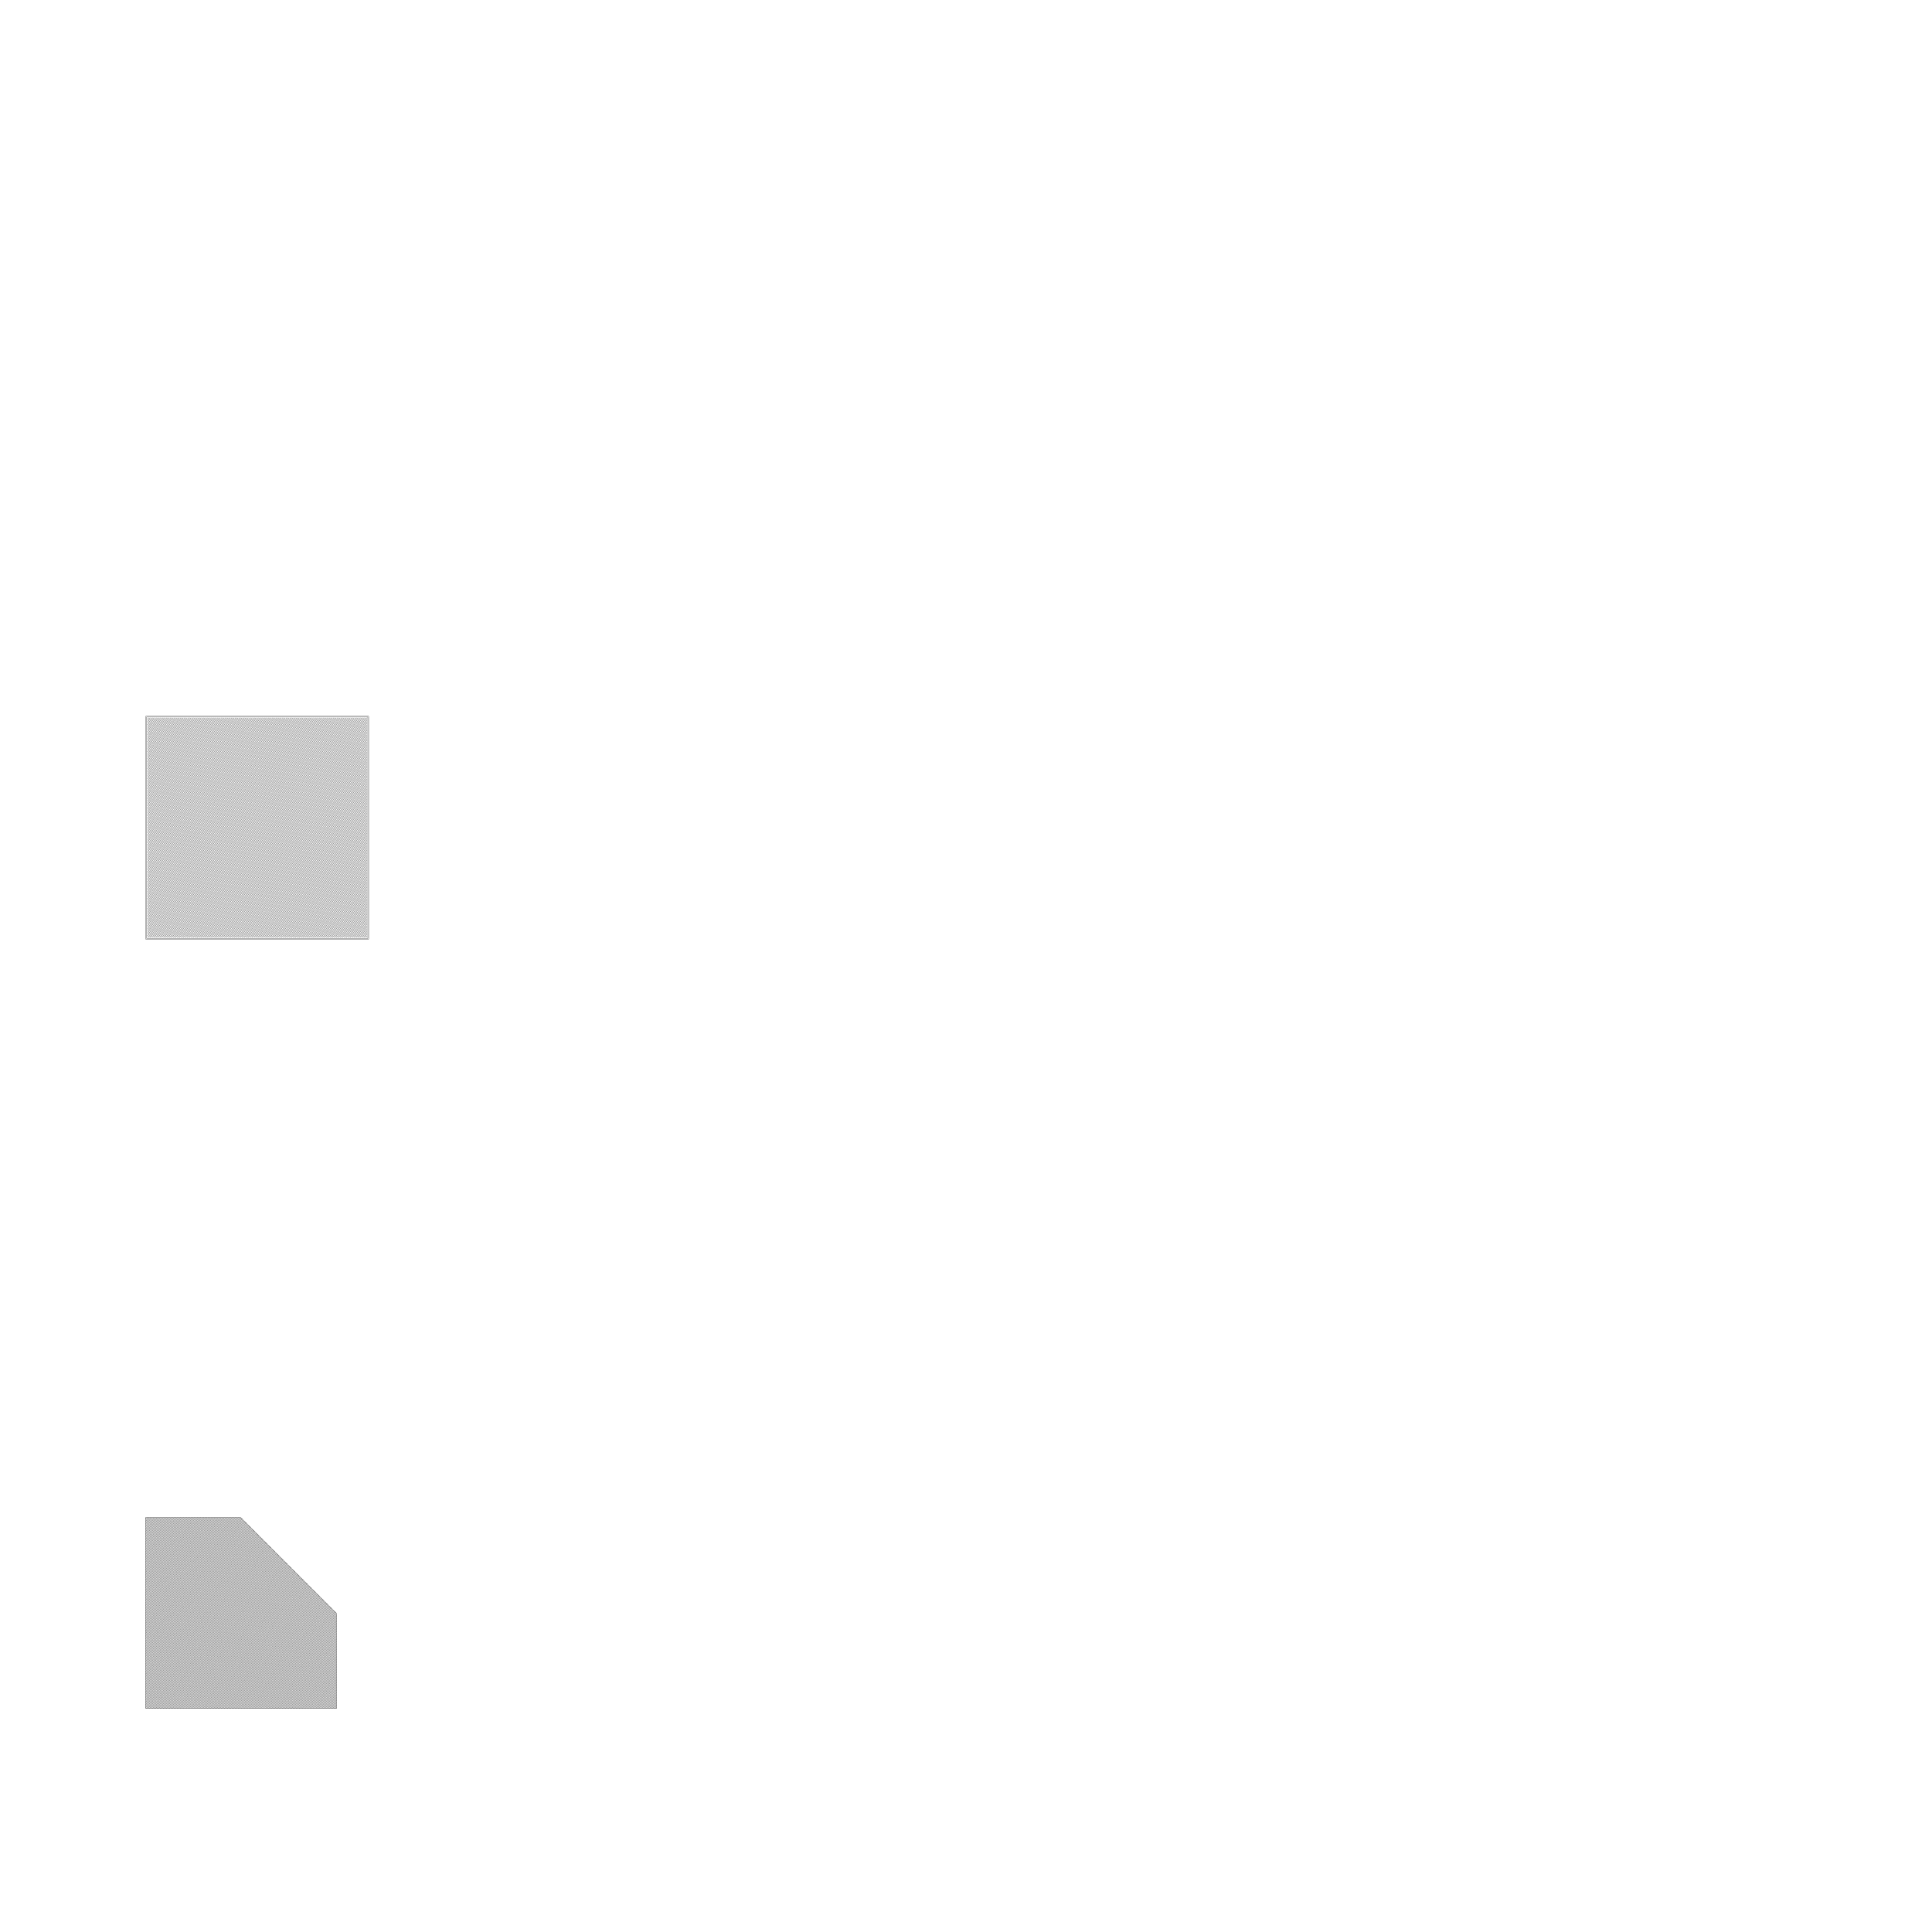 <?xml version="1.0" standalone="no" ?>
<!DOCTYPE svg PUBLIC "-//W3C//DTD SVG 1.1//EN" "http://www.w3.org/Graphics/SVG/1.1/DTD/svg11.dtd">
<svg width="2000px" height="2000px" xmlns="http://www.w3.org/2000/svg" version="1.1" >
	<line x1="348.389" y1="1670.23" x2="249.086" y2="1570.92" stroke-width="0.25" stroke="rgb(0,0,0)" />
	<line x1="249.086" y1="1570.92" x2="150.665" y2="1570.92" stroke-width="0.25" stroke="rgb(0,0,0)" />
	<line x1="150.665" y1="1570.92" x2="150.665" y2="1768.65" stroke-width="0.25" stroke="rgb(0,0,0)" />
	<line x1="150.665" y1="1768.65" x2="348.389" y2="1768.65" stroke-width="0.25" stroke="rgb(0,0,0)" />
	<line x1="348.389" y1="1768.65" x2="348.389" y2="1670.23" stroke-width="0.25" stroke="rgb(0,0,0)" />
	<line x1="381.642" y1="741.465" x2="150.864" y2="741.465" stroke-width="0.25" stroke="rgb(0,0,0)" />
	<line x1="150.864" y1="741.465" x2="150.864" y2="972.243" stroke-width="0.25" stroke="rgb(0,0,0)" />
	<line x1="150.864" y1="972.243" x2="381.642" y2="972.243" stroke-width="0.25" stroke="rgb(0,0,0)" />
	<line x1="381.642" y1="972.243" x2="381.642" y2="741.465" stroke-width="0.25" stroke="rgb(0,0,0)" />
	<line x1="380.779" y1="742.328" x2="151.726" y2="742.328" stroke-width="0.25" stroke="rgb(0,0,0)" />
	<line x1="151.726" y1="742.328" x2="151.726" y2="971.381" stroke-width="0.25" stroke="rgb(0,0,0)" />
	<line x1="151.726" y1="971.381" x2="380.779" y2="971.381" stroke-width="0.25" stroke="rgb(0,0,0)" />
	<line x1="380.779" y1="971.381" x2="380.779" y2="742.328" stroke-width="0.25" stroke="rgb(0,0,0)" />
	<line x1="150.665" y1="1768.65" x2="150.668" y2="1768.65" stroke-width="0.25" stroke="rgb(0,0,0)" />
	<line x1="152.248" y1="1768.65" x2="150.665" y2="1767.5" stroke-width="0.25" stroke="rgb(0,0,0)" />
	<line x1="150.665" y1="1766.35" x2="153.829" y2="1768.65" stroke-width="0.25" stroke="rgb(0,0,0)" />
	<line x1="155.409" y1="1768.65" x2="150.665" y2="1765.2" stroke-width="0.25" stroke="rgb(0,0,0)" />
	<line x1="150.665" y1="1764.05" x2="156.99" y2="1768.65" stroke-width="0.25" stroke="rgb(0,0,0)" />
	<line x1="158.57" y1="1768.65" x2="150.665" y2="1762.9" stroke-width="0.25" stroke="rgb(0,0,0)" />
	<line x1="150.665" y1="1761.76" x2="160.15" y2="1768.65" stroke-width="0.25" stroke="rgb(0,0,0)" />
	<line x1="161.731" y1="1768.65" x2="150.665" y2="1760.61" stroke-width="0.25" stroke="rgb(0,0,0)" />
	<line x1="150.665" y1="1759.46" x2="163.311" y2="1768.65" stroke-width="0.25" stroke="rgb(0,0,0)" />
	<line x1="164.891" y1="1768.65" x2="150.665" y2="1758.31" stroke-width="0.25" stroke="rgb(0,0,0)" />
	<line x1="150.665" y1="1757.16" x2="166.472" y2="1768.65" stroke-width="0.25" stroke="rgb(0,0,0)" />
	<line x1="168.052" y1="1768.65" x2="150.665" y2="1756.02" stroke-width="0.25" stroke="rgb(0,0,0)" />
	<line x1="150.665" y1="1754.87" x2="169.632" y2="1768.65" stroke-width="0.25" stroke="rgb(0,0,0)" />
	<line x1="171.213" y1="1768.65" x2="150.665" y2="1753.72" stroke-width="0.25" stroke="rgb(0,0,0)" />
	<line x1="150.665" y1="1752.57" x2="172.793" y2="1768.65" stroke-width="0.25" stroke="rgb(0,0,0)" />
	<line x1="174.373" y1="1768.65" x2="150.665" y2="1751.42" stroke-width="0.25" stroke="rgb(0,0,0)" />
	<line x1="150.665" y1="1750.27" x2="175.954" y2="1768.65" stroke-width="0.25" stroke="rgb(0,0,0)" />
	<line x1="177.534" y1="1768.65" x2="150.665" y2="1749.13" stroke-width="0.25" stroke="rgb(0,0,0)" />
	<line x1="150.665" y1="1747.98" x2="179.114" y2="1768.65" stroke-width="0.25" stroke="rgb(0,0,0)" />
	<line x1="180.695" y1="1768.65" x2="150.665" y2="1746.83" stroke-width="0.25" stroke="rgb(0,0,0)" />
	<line x1="150.665" y1="1745.68" x2="182.275" y2="1768.65" stroke-width="0.25" stroke="rgb(0,0,0)" />
	<line x1="183.855" y1="1768.65" x2="150.665" y2="1744.53" stroke-width="0.25" stroke="rgb(0,0,0)" />
	<line x1="150.665" y1="1743.39" x2="185.436" y2="1768.65" stroke-width="0.25" stroke="rgb(0,0,0)" />
	<line x1="187.016" y1="1768.65" x2="150.665" y2="1742.24" stroke-width="0.25" stroke="rgb(0,0,0)" />
	<line x1="150.665" y1="1741.09" x2="188.597" y2="1768.65" stroke-width="0.25" stroke="rgb(0,0,0)" />
	<line x1="190.177" y1="1768.65" x2="150.665" y2="1739.94" stroke-width="0.25" stroke="rgb(0,0,0)" />
	<line x1="150.665" y1="1738.79" x2="191.757" y2="1768.65" stroke-width="0.25" stroke="rgb(0,0,0)" />
	<line x1="193.338" y1="1768.65" x2="150.665" y2="1737.64" stroke-width="0.25" stroke="rgb(0,0,0)" />
	<line x1="150.665" y1="1736.5" x2="194.918" y2="1768.65" stroke-width="0.25" stroke="rgb(0,0,0)" />
	<line x1="196.498" y1="1768.65" x2="150.665" y2="1735.35" stroke-width="0.25" stroke="rgb(0,0,0)" />
	<line x1="150.665" y1="1734.2" x2="198.079" y2="1768.65" stroke-width="0.25" stroke="rgb(0,0,0)" />
	<line x1="199.659" y1="1768.65" x2="150.665" y2="1733.05" stroke-width="0.25" stroke="rgb(0,0,0)" />
	<line x1="150.665" y1="1731.9" x2="201.239" y2="1768.65" stroke-width="0.25" stroke="rgb(0,0,0)" />
	<line x1="202.82" y1="1768.65" x2="150.665" y2="1730.76" stroke-width="0.25" stroke="rgb(0,0,0)" />
	<line x1="150.665" y1="1729.61" x2="204.4" y2="1768.65" stroke-width="0.25" stroke="rgb(0,0,0)" />
	<line x1="205.98" y1="1768.65" x2="150.665" y2="1728.46" stroke-width="0.25" stroke="rgb(0,0,0)" />
	<line x1="150.665" y1="1727.31" x2="207.561" y2="1768.65" stroke-width="0.25" stroke="rgb(0,0,0)" />
	<line x1="209.141" y1="1768.65" x2="150.665" y2="1726.16" stroke-width="0.25" stroke="rgb(0,0,0)" />
	<line x1="150.665" y1="1725.01" x2="210.721" y2="1768.65" stroke-width="0.25" stroke="rgb(0,0,0)" />
	<line x1="212.302" y1="1768.65" x2="150.665" y2="1723.87" stroke-width="0.25" stroke="rgb(0,0,0)" />
	<line x1="150.665" y1="1722.72" x2="213.882" y2="1768.65" stroke-width="0.25" stroke="rgb(0,0,0)" />
	<line x1="215.463" y1="1768.65" x2="150.665" y2="1721.57" stroke-width="0.25" stroke="rgb(0,0,0)" />
	<line x1="150.665" y1="1720.42" x2="217.043" y2="1768.65" stroke-width="0.25" stroke="rgb(0,0,0)" />
	<line x1="218.623" y1="1768.65" x2="150.665" y2="1719.27" stroke-width="0.25" stroke="rgb(0,0,0)" />
	<line x1="150.665" y1="1718.13" x2="220.204" y2="1768.65" stroke-width="0.25" stroke="rgb(0,0,0)" />
	<line x1="221.784" y1="1768.65" x2="150.665" y2="1716.98" stroke-width="0.25" stroke="rgb(0,0,0)" />
	<line x1="150.665" y1="1715.83" x2="223.364" y2="1768.65" stroke-width="0.25" stroke="rgb(0,0,0)" />
	<line x1="224.945" y1="1768.65" x2="150.665" y2="1714.68" stroke-width="0.25" stroke="rgb(0,0,0)" />
	<line x1="150.665" y1="1713.53" x2="226.525" y2="1768.65" stroke-width="0.25" stroke="rgb(0,0,0)" />
	<line x1="228.105" y1="1768.65" x2="150.665" y2="1712.38" stroke-width="0.25" stroke="rgb(0,0,0)" />
	<line x1="150.665" y1="1711.24" x2="229.686" y2="1768.65" stroke-width="0.25" stroke="rgb(0,0,0)" />
	<line x1="231.266" y1="1768.65" x2="150.665" y2="1710.09" stroke-width="0.25" stroke="rgb(0,0,0)" />
	<line x1="150.665" y1="1708.94" x2="232.846" y2="1768.65" stroke-width="0.25" stroke="rgb(0,0,0)" />
	<line x1="234.427" y1="1768.65" x2="150.665" y2="1707.79" stroke-width="0.25" stroke="rgb(0,0,0)" />
	<line x1="150.665" y1="1706.64" x2="236.007" y2="1768.65" stroke-width="0.25" stroke="rgb(0,0,0)" />
	<line x1="237.587" y1="1768.65" x2="150.665" y2="1705.5" stroke-width="0.25" stroke="rgb(0,0,0)" />
	<line x1="150.665" y1="1704.35" x2="239.168" y2="1768.65" stroke-width="0.25" stroke="rgb(0,0,0)" />
	<line x1="240.748" y1="1768.65" x2="150.665" y2="1703.2" stroke-width="0.25" stroke="rgb(0,0,0)" />
	<line x1="150.665" y1="1702.05" x2="242.328" y2="1768.65" stroke-width="0.25" stroke="rgb(0,0,0)" />
	<line x1="243.909" y1="1768.65" x2="150.665" y2="1700.9" stroke-width="0.25" stroke="rgb(0,0,0)" />
	<line x1="150.665" y1="1699.75" x2="245.489" y2="1768.65" stroke-width="0.25" stroke="rgb(0,0,0)" />
	<line x1="247.07" y1="1768.65" x2="150.665" y2="1698.61" stroke-width="0.25" stroke="rgb(0,0,0)" />
	<line x1="150.665" y1="1697.46" x2="248.65" y2="1768.65" stroke-width="0.25" stroke="rgb(0,0,0)" />
	<line x1="250.23" y1="1768.65" x2="150.665" y2="1696.31" stroke-width="0.25" stroke="rgb(0,0,0)" />
	<line x1="150.665" y1="1695.16" x2="251.811" y2="1768.65" stroke-width="0.25" stroke="rgb(0,0,0)" />
	<line x1="253.391" y1="1768.65" x2="150.665" y2="1694.01" stroke-width="0.25" stroke="rgb(0,0,0)" />
	<line x1="150.665" y1="1692.87" x2="254.971" y2="1768.65" stroke-width="0.25" stroke="rgb(0,0,0)" />
	<line x1="256.552" y1="1768.65" x2="150.665" y2="1691.72" stroke-width="0.25" stroke="rgb(0,0,0)" />
	<line x1="150.665" y1="1690.57" x2="258.132" y2="1768.65" stroke-width="0.25" stroke="rgb(0,0,0)" />
	<line x1="259.712" y1="1768.65" x2="150.665" y2="1689.42" stroke-width="0.25" stroke="rgb(0,0,0)" />
	<line x1="150.665" y1="1688.27" x2="261.293" y2="1768.65" stroke-width="0.25" stroke="rgb(0,0,0)" />
	<line x1="262.873" y1="1768.65" x2="150.665" y2="1687.12" stroke-width="0.25" stroke="rgb(0,0,0)" />
	<line x1="150.665" y1="1685.98" x2="264.453" y2="1768.65" stroke-width="0.25" stroke="rgb(0,0,0)" />
	<line x1="266.034" y1="1768.65" x2="150.665" y2="1684.83" stroke-width="0.25" stroke="rgb(0,0,0)" />
	<line x1="150.665" y1="1683.68" x2="267.614" y2="1768.65" stroke-width="0.25" stroke="rgb(0,0,0)" />
	<line x1="269.194" y1="1768.65" x2="150.665" y2="1682.53" stroke-width="0.25" stroke="rgb(0,0,0)" />
	<line x1="150.665" y1="1681.38" x2="270.775" y2="1768.65" stroke-width="0.25" stroke="rgb(0,0,0)" />
	<line x1="272.355" y1="1768.65" x2="150.665" y2="1680.24" stroke-width="0.25" stroke="rgb(0,0,0)" />
	<line x1="150.665" y1="1679.09" x2="273.935" y2="1768.65" stroke-width="0.25" stroke="rgb(0,0,0)" />
	<line x1="275.516" y1="1768.65" x2="150.665" y2="1677.94" stroke-width="0.25" stroke="rgb(0,0,0)" />
	<line x1="150.665" y1="1676.79" x2="277.096" y2="1768.65" stroke-width="0.25" stroke="rgb(0,0,0)" />
	<line x1="278.677" y1="1768.65" x2="150.665" y2="1675.64" stroke-width="0.25" stroke="rgb(0,0,0)" />
	<line x1="150.665" y1="1674.49" x2="280.257" y2="1768.65" stroke-width="0.25" stroke="rgb(0,0,0)" />
	<line x1="281.837" y1="1768.65" x2="150.665" y2="1673.35" stroke-width="0.25" stroke="rgb(0,0,0)" />
	<line x1="150.665" y1="1672.2" x2="283.418" y2="1768.65" stroke-width="0.25" stroke="rgb(0,0,0)" />
	<line x1="284.998" y1="1768.65" x2="150.665" y2="1671.05" stroke-width="0.25" stroke="rgb(0,0,0)" />
	<line x1="150.665" y1="1669.9" x2="286.578" y2="1768.65" stroke-width="0.25" stroke="rgb(0,0,0)" />
	<line x1="288.159" y1="1768.65" x2="150.665" y2="1668.75" stroke-width="0.25" stroke="rgb(0,0,0)" />
	<line x1="150.665" y1="1667.6" x2="289.739" y2="1768.65" stroke-width="0.25" stroke="rgb(0,0,0)" />
	<line x1="291.319" y1="1768.65" x2="150.665" y2="1666.46" stroke-width="0.25" stroke="rgb(0,0,0)" />
	<line x1="150.665" y1="1665.31" x2="292.9" y2="1768.65" stroke-width="0.25" stroke="rgb(0,0,0)" />
	<line x1="294.48" y1="1768.65" x2="150.665" y2="1664.16" stroke-width="0.25" stroke="rgb(0,0,0)" />
	<line x1="150.665" y1="1663.01" x2="296.06" y2="1768.65" stroke-width="0.25" stroke="rgb(0,0,0)" />
	<line x1="297.641" y1="1768.65" x2="150.665" y2="1661.86" stroke-width="0.25" stroke="rgb(0,0,0)" />
	<line x1="150.665" y1="1660.72" x2="299.221" y2="1768.65" stroke-width="0.25" stroke="rgb(0,0,0)" />
	<line x1="300.801" y1="1768.65" x2="150.665" y2="1659.57" stroke-width="0.25" stroke="rgb(0,0,0)" />
	<line x1="150.665" y1="1658.42" x2="302.382" y2="1768.65" stroke-width="0.25" stroke="rgb(0,0,0)" />
	<line x1="303.962" y1="1768.65" x2="150.665" y2="1657.27" stroke-width="0.25" stroke="rgb(0,0,0)" />
	<line x1="150.665" y1="1656.12" x2="305.543" y2="1768.65" stroke-width="0.25" stroke="rgb(0,0,0)" />
	<line x1="307.123" y1="1768.65" x2="150.665" y2="1654.97" stroke-width="0.25" stroke="rgb(0,0,0)" />
	<line x1="150.665" y1="1653.83" x2="308.703" y2="1768.65" stroke-width="0.25" stroke="rgb(0,0,0)" />
	<line x1="310.284" y1="1768.65" x2="150.665" y2="1652.68" stroke-width="0.25" stroke="rgb(0,0,0)" />
	<line x1="150.665" y1="1651.53" x2="311.864" y2="1768.65" stroke-width="0.25" stroke="rgb(0,0,0)" />
	<line x1="313.444" y1="1768.65" x2="150.665" y2="1650.38" stroke-width="0.25" stroke="rgb(0,0,0)" />
	<line x1="150.665" y1="1649.23" x2="315.025" y2="1768.65" stroke-width="0.25" stroke="rgb(0,0,0)" />
	<line x1="316.605" y1="1768.65" x2="150.665" y2="1648.09" stroke-width="0.25" stroke="rgb(0,0,0)" />
	<line x1="150.665" y1="1646.94" x2="318.185" y2="1768.65" stroke-width="0.25" stroke="rgb(0,0,0)" />
	<line x1="319.766" y1="1768.65" x2="150.665" y2="1645.79" stroke-width="0.25" stroke="rgb(0,0,0)" />
	<line x1="150.665" y1="1644.64" x2="321.346" y2="1768.65" stroke-width="0.25" stroke="rgb(0,0,0)" />
	<line x1="322.926" y1="1768.65" x2="150.665" y2="1643.49" stroke-width="0.25" stroke="rgb(0,0,0)" />
	<line x1="150.665" y1="1642.34" x2="324.507" y2="1768.65" stroke-width="0.25" stroke="rgb(0,0,0)" />
	<line x1="326.087" y1="1768.65" x2="150.665" y2="1641.2" stroke-width="0.25" stroke="rgb(0,0,0)" />
	<line x1="150.665" y1="1640.05" x2="327.667" y2="1768.65" stroke-width="0.25" stroke="rgb(0,0,0)" />
	<line x1="329.248" y1="1768.65" x2="150.665" y2="1638.9" stroke-width="0.25" stroke="rgb(0,0,0)" />
	<line x1="150.665" y1="1637.75" x2="330.828" y2="1768.65" stroke-width="0.25" stroke="rgb(0,0,0)" />
	<line x1="332.408" y1="1768.65" x2="150.665" y2="1636.6" stroke-width="0.25" stroke="rgb(0,0,0)" />
	<line x1="150.665" y1="1635.46" x2="333.989" y2="1768.65" stroke-width="0.25" stroke="rgb(0,0,0)" />
	<line x1="335.569" y1="1768.65" x2="150.665" y2="1634.31" stroke-width="0.25" stroke="rgb(0,0,0)" />
	<line x1="150.665" y1="1633.16" x2="337.15" y2="1768.65" stroke-width="0.25" stroke="rgb(0,0,0)" />
	<line x1="338.73" y1="1768.65" x2="150.665" y2="1632.01" stroke-width="0.25" stroke="rgb(0,0,0)" />
	<line x1="150.665" y1="1630.86" x2="340.31" y2="1768.65" stroke-width="0.25" stroke="rgb(0,0,0)" />
	<line x1="341.891" y1="1768.65" x2="150.665" y2="1629.71" stroke-width="0.25" stroke="rgb(0,0,0)" />
	<line x1="150.665" y1="1628.57" x2="343.471" y2="1768.65" stroke-width="0.25" stroke="rgb(0,0,0)" />
	<line x1="345.051" y1="1768.65" x2="150.665" y2="1627.42" stroke-width="0.25" stroke="rgb(0,0,0)" />
	<line x1="150.665" y1="1626.27" x2="346.632" y2="1768.65" stroke-width="0.25" stroke="rgb(0,0,0)" />
	<line x1="348.212" y1="1768.65" x2="150.665" y2="1625.12" stroke-width="0.25" stroke="rgb(0,0,0)" />
	<line x1="150.665" y1="1623.97" x2="348.389" y2="1767.63" stroke-width="0.25" stroke="rgb(0,0,0)" />
	<line x1="348.389" y1="1766.48" x2="150.665" y2="1622.83" stroke-width="0.25" stroke="rgb(0,0,0)" />
	<line x1="150.665" y1="1621.68" x2="348.389" y2="1765.33" stroke-width="0.25" stroke="rgb(0,0,0)" />
	<line x1="348.389" y1="1764.18" x2="150.665" y2="1620.53" stroke-width="0.25" stroke="rgb(0,0,0)" />
	<line x1="150.665" y1="1619.38" x2="348.389" y2="1763.04" stroke-width="0.25" stroke="rgb(0,0,0)" />
	<line x1="348.389" y1="1761.89" x2="150.665" y2="1618.23" stroke-width="0.25" stroke="rgb(0,0,0)" />
	<line x1="150.665" y1="1617.08" x2="348.389" y2="1760.74" stroke-width="0.25" stroke="rgb(0,0,0)" />
	<line x1="348.389" y1="1759.59" x2="150.665" y2="1615.94" stroke-width="0.25" stroke="rgb(0,0,0)" />
	<line x1="150.665" y1="1614.79" x2="348.389" y2="1758.44" stroke-width="0.25" stroke="rgb(0,0,0)" />
	<line x1="348.389" y1="1757.3" x2="150.665" y2="1613.64" stroke-width="0.25" stroke="rgb(0,0,0)" />
	<line x1="150.665" y1="1612.49" x2="348.389" y2="1756.15" stroke-width="0.25" stroke="rgb(0,0,0)" />
	<line x1="348.389" y1="1755" x2="150.665" y2="1611.34" stroke-width="0.25" stroke="rgb(0,0,0)" />
	<line x1="150.665" y1="1610.2" x2="348.389" y2="1753.85" stroke-width="0.25" stroke="rgb(0,0,0)" />
	<line x1="348.389" y1="1752.7" x2="150.665" y2="1609.05" stroke-width="0.25" stroke="rgb(0,0,0)" />
	<line x1="150.665" y1="1607.9" x2="348.389" y2="1751.55" stroke-width="0.25" stroke="rgb(0,0,0)" />
	<line x1="348.389" y1="1750.41" x2="150.665" y2="1606.75" stroke-width="0.25" stroke="rgb(0,0,0)" />
	<line x1="150.665" y1="1605.6" x2="348.389" y2="1749.26" stroke-width="0.25" stroke="rgb(0,0,0)" />
	<line x1="348.389" y1="1748.11" x2="150.665" y2="1604.45" stroke-width="0.25" stroke="rgb(0,0,0)" />
	<line x1="150.665" y1="1603.31" x2="348.389" y2="1746.96" stroke-width="0.25" stroke="rgb(0,0,0)" />
	<line x1="348.389" y1="1745.81" x2="150.665" y2="1602.16" stroke-width="0.25" stroke="rgb(0,0,0)" />
	<line x1="150.665" y1="1601.01" x2="348.389" y2="1744.67" stroke-width="0.25" stroke="rgb(0,0,0)" />
	<line x1="348.389" y1="1743.52" x2="150.665" y2="1599.86" stroke-width="0.25" stroke="rgb(0,0,0)" />
	<line x1="150.665" y1="1598.71" x2="348.389" y2="1742.37" stroke-width="0.25" stroke="rgb(0,0,0)" />
	<line x1="348.389" y1="1741.22" x2="150.665" y2="1597.57" stroke-width="0.25" stroke="rgb(0,0,0)" />
	<line x1="150.665" y1="1596.42" x2="348.389" y2="1740.07" stroke-width="0.25" stroke="rgb(0,0,0)" />
	<line x1="348.389" y1="1738.92" x2="150.665" y2="1595.27" stroke-width="0.25" stroke="rgb(0,0,0)" />
	<line x1="150.665" y1="1594.12" x2="348.389" y2="1737.78" stroke-width="0.25" stroke="rgb(0,0,0)" />
	<line x1="348.389" y1="1736.63" x2="150.665" y2="1592.97" stroke-width="0.25" stroke="rgb(0,0,0)" />
	<line x1="150.665" y1="1591.82" x2="348.389" y2="1735.48" stroke-width="0.25" stroke="rgb(0,0,0)" />
	<line x1="348.389" y1="1734.33" x2="150.665" y2="1590.68" stroke-width="0.25" stroke="rgb(0,0,0)" />
	<line x1="150.665" y1="1589.53" x2="348.389" y2="1733.18" stroke-width="0.25" stroke="rgb(0,0,0)" />
	<line x1="348.389" y1="1732.03" x2="150.665" y2="1588.38" stroke-width="0.25" stroke="rgb(0,0,0)" />
	<line x1="150.665" y1="1587.23" x2="348.389" y2="1730.89" stroke-width="0.25" stroke="rgb(0,0,0)" />
	<line x1="348.389" y1="1729.74" x2="150.665" y2="1586.08" stroke-width="0.25" stroke="rgb(0,0,0)" />
	<line x1="150.665" y1="1584.94" x2="348.389" y2="1728.59" stroke-width="0.25" stroke="rgb(0,0,0)" />
	<line x1="348.389" y1="1727.44" x2="150.665" y2="1583.79" stroke-width="0.25" stroke="rgb(0,0,0)" />
	<line x1="150.665" y1="1582.64" x2="348.389" y2="1726.29" stroke-width="0.25" stroke="rgb(0,0,0)" />
	<line x1="348.389" y1="1725.15" x2="150.665" y2="1581.49" stroke-width="0.25" stroke="rgb(0,0,0)" />
	<line x1="150.665" y1="1580.34" x2="348.389" y2="1724" stroke-width="0.25" stroke="rgb(0,0,0)" />
	<line x1="348.389" y1="1722.85" x2="150.665" y2="1579.19" stroke-width="0.25" stroke="rgb(0,0,0)" />
	<line x1="150.665" y1="1578.05" x2="348.389" y2="1721.7" stroke-width="0.25" stroke="rgb(0,0,0)" />
	<line x1="348.389" y1="1720.55" x2="150.665" y2="1576.9" stroke-width="0.25" stroke="rgb(0,0,0)" />
	<line x1="150.665" y1="1575.75" x2="348.389" y2="1719.4" stroke-width="0.25" stroke="rgb(0,0,0)" />
	<line x1="348.389" y1="1718.26" x2="150.665" y2="1574.6" stroke-width="0.25" stroke="rgb(0,0,0)" />
	<line x1="150.665" y1="1573.45" x2="348.389" y2="1717.11" stroke-width="0.25" stroke="rgb(0,0,0)" />
	<line x1="348.389" y1="1715.96" x2="150.665" y2="1572.31" stroke-width="0.25" stroke="rgb(0,0,0)" />
	<line x1="150.665" y1="1571.16" x2="348.389" y2="1714.81" stroke-width="0.25" stroke="rgb(0,0,0)" />
	<line x1="348.389" y1="1713.66" x2="151.924" y2="1570.92" stroke-width="0.25" stroke="rgb(0,0,0)" />
	<line x1="153.505" y1="1570.92" x2="348.389" y2="1712.52" stroke-width="0.25" stroke="rgb(0,0,0)" />
	<line x1="348.389" y1="1711.37" x2="155.085" y2="1570.92" stroke-width="0.25" stroke="rgb(0,0,0)" />
	<line x1="156.665" y1="1570.92" x2="348.389" y2="1710.22" stroke-width="0.25" stroke="rgb(0,0,0)" />
	<line x1="348.389" y1="1709.07" x2="158.246" y2="1570.92" stroke-width="0.25" stroke="rgb(0,0,0)" />
	<line x1="159.826" y1="1570.92" x2="348.389" y2="1707.92" stroke-width="0.25" stroke="rgb(0,0,0)" />
	<line x1="348.389" y1="1706.77" x2="161.407" y2="1570.92" stroke-width="0.25" stroke="rgb(0,0,0)" />
	<line x1="162.987" y1="1570.92" x2="348.389" y2="1705.63" stroke-width="0.25" stroke="rgb(0,0,0)" />
	<line x1="348.389" y1="1704.48" x2="164.567" y2="1570.92" stroke-width="0.25" stroke="rgb(0,0,0)" />
	<line x1="166.148" y1="1570.92" x2="348.389" y2="1703.33" stroke-width="0.25" stroke="rgb(0,0,0)" />
	<line x1="348.389" y1="1702.18" x2="167.728" y2="1570.92" stroke-width="0.25" stroke="rgb(0,0,0)" />
	<line x1="169.308" y1="1570.92" x2="348.389" y2="1701.03" stroke-width="0.25" stroke="rgb(0,0,0)" />
	<line x1="348.389" y1="1699.89" x2="170.889" y2="1570.92" stroke-width="0.25" stroke="rgb(0,0,0)" />
	<line x1="172.469" y1="1570.92" x2="348.389" y2="1698.74" stroke-width="0.25" stroke="rgb(0,0,0)" />
	<line x1="348.389" y1="1697.59" x2="174.049" y2="1570.92" stroke-width="0.25" stroke="rgb(0,0,0)" />
	<line x1="175.63" y1="1570.92" x2="348.389" y2="1696.44" stroke-width="0.25" stroke="rgb(0,0,0)" />
	<line x1="348.389" y1="1695.29" x2="177.21" y2="1570.92" stroke-width="0.25" stroke="rgb(0,0,0)" />
	<line x1="178.79" y1="1570.92" x2="348.389" y2="1694.14" stroke-width="0.25" stroke="rgb(0,0,0)" />
	<line x1="348.389" y1="1693" x2="180.371" y2="1570.92" stroke-width="0.25" stroke="rgb(0,0,0)" />
	<line x1="181.951" y1="1570.92" x2="348.389" y2="1691.85" stroke-width="0.25" stroke="rgb(0,0,0)" />
	<line x1="348.389" y1="1690.7" x2="183.531" y2="1570.92" stroke-width="0.25" stroke="rgb(0,0,0)" />
	<line x1="185.112" y1="1570.92" x2="348.389" y2="1689.55" stroke-width="0.25" stroke="rgb(0,0,0)" />
	<line x1="348.389" y1="1688.4" x2="186.692" y2="1570.92" stroke-width="0.25" stroke="rgb(0,0,0)" />
	<line x1="188.272" y1="1570.92" x2="348.389" y2="1687.26" stroke-width="0.25" stroke="rgb(0,0,0)" />
	<line x1="348.389" y1="1686.11" x2="189.853" y2="1570.92" stroke-width="0.25" stroke="rgb(0,0,0)" />
	<line x1="191.433" y1="1570.92" x2="348.389" y2="1684.96" stroke-width="0.25" stroke="rgb(0,0,0)" />
	<line x1="348.389" y1="1683.81" x2="193.014" y2="1570.92" stroke-width="0.25" stroke="rgb(0,0,0)" />
	<line x1="194.594" y1="1570.92" x2="348.389" y2="1682.66" stroke-width="0.25" stroke="rgb(0,0,0)" />
	<line x1="348.389" y1="1681.51" x2="196.174" y2="1570.92" stroke-width="0.25" stroke="rgb(0,0,0)" />
	<line x1="197.755" y1="1570.92" x2="348.389" y2="1680.37" stroke-width="0.25" stroke="rgb(0,0,0)" />
	<line x1="348.389" y1="1679.22" x2="199.335" y2="1570.92" stroke-width="0.25" stroke="rgb(0,0,0)" />
	<line x1="200.915" y1="1570.92" x2="348.389" y2="1678.07" stroke-width="0.25" stroke="rgb(0,0,0)" />
	<line x1="348.389" y1="1676.92" x2="202.496" y2="1570.92" stroke-width="0.25" stroke="rgb(0,0,0)" />
	<line x1="204.076" y1="1570.92" x2="348.389" y2="1675.77" stroke-width="0.25" stroke="rgb(0,0,0)" />
	<line x1="348.389" y1="1674.63" x2="205.656" y2="1570.92" stroke-width="0.25" stroke="rgb(0,0,0)" />
	<line x1="207.237" y1="1570.92" x2="348.389" y2="1673.48" stroke-width="0.25" stroke="rgb(0,0,0)" />
	<line x1="348.389" y1="1672.33" x2="208.817" y2="1570.92" stroke-width="0.25" stroke="rgb(0,0,0)" />
	<line x1="210.397" y1="1570.92" x2="348.389" y2="1671.18" stroke-width="0.25" stroke="rgb(0,0,0)" />
	<line x1="347.678" y1="1669.52" x2="211.978" y2="1570.92" stroke-width="0.25" stroke="rgb(0,0,0)" />
	<line x1="213.558" y1="1570.92" x2="343.479" y2="1665.32" stroke-width="0.25" stroke="rgb(0,0,0)" />
	<line x1="339.28" y1="1661.12" x2="215.138" y2="1570.92" stroke-width="0.25" stroke="rgb(0,0,0)" />
	<line x1="216.719" y1="1570.92" x2="335.081" y2="1656.92" stroke-width="0.25" stroke="rgb(0,0,0)" />
	<line x1="330.883" y1="1652.72" x2="218.299" y2="1570.92" stroke-width="0.25" stroke="rgb(0,0,0)" />
	<line x1="219.88" y1="1570.92" x2="326.684" y2="1648.52" stroke-width="0.25" stroke="rgb(0,0,0)" />
	<line x1="322.485" y1="1644.32" x2="221.46" y2="1570.92" stroke-width="0.25" stroke="rgb(0,0,0)" />
	<line x1="223.04" y1="1570.92" x2="318.286" y2="1640.12" stroke-width="0.25" stroke="rgb(0,0,0)" />
	<line x1="314.087" y1="1635.93" x2="224.621" y2="1570.92" stroke-width="0.25" stroke="rgb(0,0,0)" />
	<line x1="226.201" y1="1570.92" x2="309.889" y2="1631.73" stroke-width="0.25" stroke="rgb(0,0,0)" />
	<line x1="305.69" y1="1627.53" x2="227.781" y2="1570.92" stroke-width="0.25" stroke="rgb(0,0,0)" />
	<line x1="229.362" y1="1570.92" x2="301.491" y2="1623.33" stroke-width="0.25" stroke="rgb(0,0,0)" />
	<line x1="297.292" y1="1619.13" x2="230.942" y2="1570.92" stroke-width="0.25" stroke="rgb(0,0,0)" />
	<line x1="232.522" y1="1570.92" x2="293.093" y2="1614.93" stroke-width="0.25" stroke="rgb(0,0,0)" />
	<line x1="288.895" y1="1610.73" x2="234.103" y2="1570.92" stroke-width="0.25" stroke="rgb(0,0,0)" />
	<line x1="235.683" y1="1570.92" x2="284.696" y2="1606.53" stroke-width="0.25" stroke="rgb(0,0,0)" />
	<line x1="280.497" y1="1602.34" x2="237.263" y2="1570.92" stroke-width="0.25" stroke="rgb(0,0,0)" />
	<line x1="238.844" y1="1570.92" x2="276.298" y2="1598.14" stroke-width="0.25" stroke="rgb(0,0,0)" />
	<line x1="272.099" y1="1593.94" x2="240.424" y2="1570.92" stroke-width="0.25" stroke="rgb(0,0,0)" />
	<line x1="242.004" y1="1570.92" x2="267.901" y2="1589.74" stroke-width="0.25" stroke="rgb(0,0,0)" />
	<line x1="263.702" y1="1585.54" x2="243.585" y2="1570.92" stroke-width="0.25" stroke="rgb(0,0,0)" />
	<line x1="245.165" y1="1570.92" x2="259.503" y2="1581.34" stroke-width="0.25" stroke="rgb(0,0,0)" />
	<line x1="255.304" y1="1577.14" x2="246.745" y2="1570.92" stroke-width="0.25" stroke="rgb(0,0,0)" />
	<line x1="248.326" y1="1570.92" x2="251.105" y2="1572.94" stroke-width="0.25" stroke="rgb(0,0,0)" />
	<line x1="152.522" y1="969.542" x2="153.958" y2="970.585" stroke-width="0.25" stroke="rgb(0,0,0)" />
	<line x1="155.99" y1="970.585" x2="152.522" y2="968.065" stroke-width="0.25" stroke="rgb(0,0,0)" />
	<line x1="152.522" y1="966.589" x2="158.022" y2="970.585" stroke-width="0.25" stroke="rgb(0,0,0)" />
	<line x1="160.054" y1="970.585" x2="152.522" y2="965.113" stroke-width="0.25" stroke="rgb(0,0,0)" />
	<line x1="152.522" y1="963.637" x2="162.085" y2="970.585" stroke-width="0.25" stroke="rgb(0,0,0)" />
	<line x1="164.117" y1="970.585" x2="152.522" y2="962.16" stroke-width="0.25" stroke="rgb(0,0,0)" />
	<line x1="152.522" y1="960.684" x2="166.149" y2="970.585" stroke-width="0.25" stroke="rgb(0,0,0)" />
	<line x1="168.181" y1="970.585" x2="152.522" y2="959.208" stroke-width="0.25" stroke="rgb(0,0,0)" />
	<line x1="152.522" y1="957.732" x2="170.213" y2="970.585" stroke-width="0.25" stroke="rgb(0,0,0)" />
	<line x1="172.245" y1="970.585" x2="152.522" y2="956.255" stroke-width="0.25" stroke="rgb(0,0,0)" />
	<line x1="152.522" y1="954.779" x2="174.277" y2="970.585" stroke-width="0.25" stroke="rgb(0,0,0)" />
	<line x1="176.309" y1="970.585" x2="152.522" y2="953.303" stroke-width="0.25" stroke="rgb(0,0,0)" />
	<line x1="152.522" y1="951.827" x2="178.34" y2="970.585" stroke-width="0.25" stroke="rgb(0,0,0)" />
	<line x1="180.372" y1="970.585" x2="152.522" y2="950.35" stroke-width="0.25" stroke="rgb(0,0,0)" />
	<line x1="152.522" y1="948.874" x2="182.404" y2="970.585" stroke-width="0.25" stroke="rgb(0,0,0)" />
	<line x1="184.436" y1="970.585" x2="152.522" y2="947.398" stroke-width="0.25" stroke="rgb(0,0,0)" />
	<line x1="152.522" y1="945.922" x2="186.468" y2="970.585" stroke-width="0.25" stroke="rgb(0,0,0)" />
	<line x1="188.5" y1="970.585" x2="152.522" y2="944.445" stroke-width="0.25" stroke="rgb(0,0,0)" />
	<line x1="152.522" y1="942.969" x2="190.532" y2="970.585" stroke-width="0.25" stroke="rgb(0,0,0)" />
	<line x1="192.564" y1="970.585" x2="152.522" y2="941.493" stroke-width="0.25" stroke="rgb(0,0,0)" />
	<line x1="152.522" y1="940.017" x2="194.596" y2="970.585" stroke-width="0.25" stroke="rgb(0,0,0)" />
	<line x1="196.627" y1="970.585" x2="152.522" y2="938.54" stroke-width="0.25" stroke="rgb(0,0,0)" />
	<line x1="152.522" y1="937.064" x2="198.659" y2="970.585" stroke-width="0.25" stroke="rgb(0,0,0)" />
	<line x1="200.691" y1="970.585" x2="152.522" y2="935.588" stroke-width="0.25" stroke="rgb(0,0,0)" />
	<line x1="152.522" y1="934.112" x2="202.723" y2="970.585" stroke-width="0.25" stroke="rgb(0,0,0)" />
	<line x1="204.755" y1="970.585" x2="152.522" y2="932.635" stroke-width="0.25" stroke="rgb(0,0,0)" />
	<line x1="152.522" y1="931.159" x2="206.787" y2="970.585" stroke-width="0.25" stroke="rgb(0,0,0)" />
	<line x1="208.819" y1="970.585" x2="152.522" y2="929.683" stroke-width="0.25" stroke="rgb(0,0,0)" />
	<line x1="152.522" y1="928.207" x2="210.851" y2="970.585" stroke-width="0.25" stroke="rgb(0,0,0)" />
	<line x1="212.882" y1="970.585" x2="152.522" y2="926.73" stroke-width="0.25" stroke="rgb(0,0,0)" />
	<line x1="152.522" y1="925.254" x2="214.914" y2="970.585" stroke-width="0.25" stroke="rgb(0,0,0)" />
	<line x1="216.946" y1="970.585" x2="152.522" y2="923.778" stroke-width="0.25" stroke="rgb(0,0,0)" />
	<line x1="152.522" y1="922.302" x2="218.978" y2="970.585" stroke-width="0.25" stroke="rgb(0,0,0)" />
	<line x1="221.01" y1="970.585" x2="152.522" y2="920.826" stroke-width="0.25" stroke="rgb(0,0,0)" />
	<line x1="152.522" y1="919.349" x2="223.042" y2="970.585" stroke-width="0.25" stroke="rgb(0,0,0)" />
	<line x1="225.074" y1="970.585" x2="152.522" y2="917.873" stroke-width="0.25" stroke="rgb(0,0,0)" />
	<line x1="152.522" y1="916.397" x2="227.106" y2="970.585" stroke-width="0.25" stroke="rgb(0,0,0)" />
	<line x1="229.137" y1="970.585" x2="152.522" y2="914.921" stroke-width="0.25" stroke="rgb(0,0,0)" />
	<line x1="152.522" y1="913.444" x2="231.169" y2="970.585" stroke-width="0.25" stroke="rgb(0,0,0)" />
	<line x1="233.201" y1="970.585" x2="152.522" y2="911.968" stroke-width="0.25" stroke="rgb(0,0,0)" />
	<line x1="152.522" y1="910.492" x2="235.233" y2="970.585" stroke-width="0.25" stroke="rgb(0,0,0)" />
	<line x1="237.265" y1="970.585" x2="152.522" y2="909.016" stroke-width="0.25" stroke="rgb(0,0,0)" />
	<line x1="152.522" y1="907.539" x2="239.297" y2="970.585" stroke-width="0.25" stroke="rgb(0,0,0)" />
	<line x1="241.329" y1="970.585" x2="152.522" y2="906.063" stroke-width="0.25" stroke="rgb(0,0,0)" />
	<line x1="152.522" y1="904.587" x2="243.361" y2="970.585" stroke-width="0.25" stroke="rgb(0,0,0)" />
	<line x1="245.393" y1="970.585" x2="152.522" y2="903.111" stroke-width="0.25" stroke="rgb(0,0,0)" />
	<line x1="152.522" y1="901.634" x2="247.424" y2="970.585" stroke-width="0.25" stroke="rgb(0,0,0)" />
	<line x1="249.456" y1="970.585" x2="152.522" y2="900.158" stroke-width="0.25" stroke="rgb(0,0,0)" />
	<line x1="152.522" y1="898.682" x2="251.488" y2="970.585" stroke-width="0.25" stroke="rgb(0,0,0)" />
	<line x1="253.52" y1="970.585" x2="152.522" y2="897.206" stroke-width="0.25" stroke="rgb(0,0,0)" />
	<line x1="152.522" y1="895.729" x2="255.552" y2="970.585" stroke-width="0.25" stroke="rgb(0,0,0)" />
	<line x1="257.584" y1="970.585" x2="152.522" y2="894.253" stroke-width="0.25" stroke="rgb(0,0,0)" />
	<line x1="152.522" y1="892.777" x2="259.616" y2="970.585" stroke-width="0.25" stroke="rgb(0,0,0)" />
	<line x1="261.648" y1="970.585" x2="152.522" y2="891.301" stroke-width="0.25" stroke="rgb(0,0,0)" />
	<line x1="152.522" y1="889.824" x2="263.679" y2="970.585" stroke-width="0.25" stroke="rgb(0,0,0)" />
	<line x1="265.711" y1="970.585" x2="152.522" y2="888.348" stroke-width="0.25" stroke="rgb(0,0,0)" />
	<line x1="152.522" y1="886.872" x2="267.743" y2="970.585" stroke-width="0.25" stroke="rgb(0,0,0)" />
	<line x1="269.775" y1="970.585" x2="152.522" y2="885.396" stroke-width="0.25" stroke="rgb(0,0,0)" />
	<line x1="152.522" y1="883.919" x2="271.807" y2="970.585" stroke-width="0.25" stroke="rgb(0,0,0)" />
	<line x1="273.839" y1="970.585" x2="152.522" y2="882.443" stroke-width="0.25" stroke="rgb(0,0,0)" />
	<line x1="152.522" y1="880.967" x2="275.871" y2="970.585" stroke-width="0.25" stroke="rgb(0,0,0)" />
	<line x1="277.903" y1="970.585" x2="152.522" y2="879.491" stroke-width="0.25" stroke="rgb(0,0,0)" />
	<line x1="152.522" y1="878.014" x2="279.934" y2="970.585" stroke-width="0.25" stroke="rgb(0,0,0)" />
	<line x1="281.966" y1="970.585" x2="152.522" y2="876.538" stroke-width="0.25" stroke="rgb(0,0,0)" />
	<line x1="152.522" y1="875.062" x2="283.998" y2="970.585" stroke-width="0.25" stroke="rgb(0,0,0)" />
	<line x1="286.03" y1="970.585" x2="152.522" y2="873.586" stroke-width="0.25" stroke="rgb(0,0,0)" />
	<line x1="152.522" y1="872.109" x2="288.062" y2="970.585" stroke-width="0.25" stroke="rgb(0,0,0)" />
	<line x1="290.094" y1="970.585" x2="152.522" y2="870.633" stroke-width="0.25" stroke="rgb(0,0,0)" />
	<line x1="152.522" y1="869.157" x2="292.126" y2="970.585" stroke-width="0.25" stroke="rgb(0,0,0)" />
	<line x1="294.158" y1="970.585" x2="152.522" y2="867.681" stroke-width="0.25" stroke="rgb(0,0,0)" />
	<line x1="152.522" y1="866.204" x2="296.189" y2="970.585" stroke-width="0.25" stroke="rgb(0,0,0)" />
	<line x1="298.221" y1="970.585" x2="152.522" y2="864.728" stroke-width="0.25" stroke="rgb(0,0,0)" />
	<line x1="152.522" y1="863.252" x2="300.253" y2="970.585" stroke-width="0.25" stroke="rgb(0,0,0)" />
	<line x1="302.285" y1="970.585" x2="152.522" y2="861.776" stroke-width="0.25" stroke="rgb(0,0,0)" />
	<line x1="152.522" y1="860.299" x2="304.317" y2="970.585" stroke-width="0.25" stroke="rgb(0,0,0)" />
	<line x1="306.349" y1="970.585" x2="152.522" y2="858.823" stroke-width="0.25" stroke="rgb(0,0,0)" />
	<line x1="152.522" y1="857.347" x2="308.381" y2="970.585" stroke-width="0.25" stroke="rgb(0,0,0)" />
	<line x1="310.413" y1="970.585" x2="152.522" y2="855.871" stroke-width="0.25" stroke="rgb(0,0,0)" />
	<line x1="152.522" y1="854.394" x2="312.445" y2="970.585" stroke-width="0.25" stroke="rgb(0,0,0)" />
	<line x1="314.476" y1="970.585" x2="152.522" y2="852.918" stroke-width="0.25" stroke="rgb(0,0,0)" />
	<line x1="152.522" y1="851.442" x2="316.508" y2="970.585" stroke-width="0.25" stroke="rgb(0,0,0)" />
	<line x1="318.54" y1="970.585" x2="152.522" y2="849.966" stroke-width="0.25" stroke="rgb(0,0,0)" />
	<line x1="152.522" y1="848.489" x2="320.572" y2="970.585" stroke-width="0.25" stroke="rgb(0,0,0)" />
	<line x1="322.604" y1="970.585" x2="152.522" y2="847.013" stroke-width="0.25" stroke="rgb(0,0,0)" />
	<line x1="152.522" y1="845.537" x2="324.636" y2="970.585" stroke-width="0.25" stroke="rgb(0,0,0)" />
	<line x1="326.668" y1="970.585" x2="152.522" y2="844.061" stroke-width="0.25" stroke="rgb(0,0,0)" />
	<line x1="152.522" y1="842.584" x2="328.7" y2="970.585" stroke-width="0.25" stroke="rgb(0,0,0)" />
	<line x1="330.731" y1="970.585" x2="152.522" y2="841.108" stroke-width="0.25" stroke="rgb(0,0,0)" />
	<line x1="152.522" y1="839.632" x2="332.763" y2="970.585" stroke-width="0.25" stroke="rgb(0,0,0)" />
	<line x1="334.795" y1="970.585" x2="152.522" y2="838.156" stroke-width="0.25" stroke="rgb(0,0,0)" />
	<line x1="152.522" y1="836.679" x2="336.827" y2="970.585" stroke-width="0.25" stroke="rgb(0,0,0)" />
	<line x1="338.859" y1="970.585" x2="152.522" y2="835.203" stroke-width="0.25" stroke="rgb(0,0,0)" />
	<line x1="152.522" y1="833.727" x2="340.891" y2="970.585" stroke-width="0.25" stroke="rgb(0,0,0)" />
	<line x1="342.923" y1="970.585" x2="152.522" y2="832.251" stroke-width="0.25" stroke="rgb(0,0,0)" />
	<line x1="152.522" y1="830.774" x2="344.955" y2="970.585" stroke-width="0.25" stroke="rgb(0,0,0)" />
	<line x1="346.986" y1="970.585" x2="152.522" y2="829.298" stroke-width="0.25" stroke="rgb(0,0,0)" />
	<line x1="152.522" y1="827.822" x2="349.018" y2="970.585" stroke-width="0.25" stroke="rgb(0,0,0)" />
	<line x1="351.05" y1="970.585" x2="152.522" y2="826.346" stroke-width="0.25" stroke="rgb(0,0,0)" />
	<line x1="152.522" y1="824.869" x2="353.082" y2="970.585" stroke-width="0.25" stroke="rgb(0,0,0)" />
	<line x1="355.114" y1="970.585" x2="152.522" y2="823.393" stroke-width="0.25" stroke="rgb(0,0,0)" />
	<line x1="152.522" y1="821.917" x2="357.146" y2="970.585" stroke-width="0.25" stroke="rgb(0,0,0)" />
	<line x1="359.178" y1="970.585" x2="152.522" y2="820.441" stroke-width="0.25" stroke="rgb(0,0,0)" />
	<line x1="152.522" y1="818.964" x2="361.21" y2="970.585" stroke-width="0.25" stroke="rgb(0,0,0)" />
	<line x1="363.242" y1="970.585" x2="152.522" y2="817.488" stroke-width="0.25" stroke="rgb(0,0,0)" />
	<line x1="152.522" y1="816.012" x2="365.273" y2="970.585" stroke-width="0.25" stroke="rgb(0,0,0)" />
	<line x1="367.305" y1="970.585" x2="152.522" y2="814.536" stroke-width="0.25" stroke="rgb(0,0,0)" />
	<line x1="152.522" y1="813.059" x2="369.337" y2="970.585" stroke-width="0.25" stroke="rgb(0,0,0)" />
	<line x1="371.369" y1="970.585" x2="152.522" y2="811.583" stroke-width="0.25" stroke="rgb(0,0,0)" />
	<line x1="152.522" y1="810.107" x2="373.401" y2="970.585" stroke-width="0.25" stroke="rgb(0,0,0)" />
	<line x1="375.433" y1="970.585" x2="152.522" y2="808.631" stroke-width="0.25" stroke="rgb(0,0,0)" />
	<line x1="152.522" y1="807.154" x2="377.465" y2="970.585" stroke-width="0.25" stroke="rgb(0,0,0)" />
	<line x1="379.497" y1="970.585" x2="152.522" y2="805.678" stroke-width="0.25" stroke="rgb(0,0,0)" />
	<line x1="152.522" y1="804.202" x2="379.983" y2="969.462" stroke-width="0.25" stroke="rgb(0,0,0)" />
	<line x1="379.983" y1="967.986" x2="152.522" y2="802.726" stroke-width="0.25" stroke="rgb(0,0,0)" />
	<line x1="152.522" y1="801.249" x2="379.983" y2="966.509" stroke-width="0.25" stroke="rgb(0,0,0)" />
	<line x1="379.983" y1="965.033" x2="152.522" y2="799.773" stroke-width="0.25" stroke="rgb(0,0,0)" />
	<line x1="152.522" y1="798.297" x2="379.983" y2="963.557" stroke-width="0.25" stroke="rgb(0,0,0)" />
	<line x1="379.983" y1="962.081" x2="152.522" y2="796.821" stroke-width="0.25" stroke="rgb(0,0,0)" />
	<line x1="152.522" y1="795.345" x2="379.983" y2="960.604" stroke-width="0.25" stroke="rgb(0,0,0)" />
	<line x1="379.983" y1="959.128" x2="152.522" y2="793.868" stroke-width="0.25" stroke="rgb(0,0,0)" />
	<line x1="152.522" y1="792.392" x2="379.983" y2="957.652" stroke-width="0.25" stroke="rgb(0,0,0)" />
	<line x1="379.983" y1="956.176" x2="152.522" y2="790.916" stroke-width="0.25" stroke="rgb(0,0,0)" />
	<line x1="152.522" y1="789.44" x2="379.983" y2="954.699" stroke-width="0.25" stroke="rgb(0,0,0)" />
	<line x1="379.983" y1="953.223" x2="152.522" y2="787.963" stroke-width="0.25" stroke="rgb(0,0,0)" />
	<line x1="152.522" y1="786.487" x2="379.983" y2="951.747" stroke-width="0.25" stroke="rgb(0,0,0)" />
	<line x1="379.983" y1="950.271" x2="152.522" y2="785.011" stroke-width="0.25" stroke="rgb(0,0,0)" />
	<line x1="152.522" y1="783.535" x2="379.983" y2="948.794" stroke-width="0.25" stroke="rgb(0,0,0)" />
	<line x1="379.983" y1="947.318" x2="152.522" y2="782.058" stroke-width="0.25" stroke="rgb(0,0,0)" />
	<line x1="152.522" y1="780.582" x2="379.983" y2="945.842" stroke-width="0.25" stroke="rgb(0,0,0)" />
	<line x1="379.983" y1="944.366" x2="152.522" y2="779.106" stroke-width="0.25" stroke="rgb(0,0,0)" />
	<line x1="152.522" y1="777.63" x2="379.983" y2="942.889" stroke-width="0.25" stroke="rgb(0,0,0)" />
	<line x1="379.983" y1="941.413" x2="152.522" y2="776.153" stroke-width="0.25" stroke="rgb(0,0,0)" />
	<line x1="152.522" y1="774.677" x2="379.983" y2="939.937" stroke-width="0.25" stroke="rgb(0,0,0)" />
	<line x1="379.983" y1="938.461" x2="152.522" y2="773.201" stroke-width="0.25" stroke="rgb(0,0,0)" />
	<line x1="152.522" y1="771.725" x2="379.983" y2="936.984" stroke-width="0.25" stroke="rgb(0,0,0)" />
	<line x1="379.983" y1="935.508" x2="152.522" y2="770.248" stroke-width="0.25" stroke="rgb(0,0,0)" />
	<line x1="152.522" y1="768.772" x2="379.983" y2="934.032" stroke-width="0.25" stroke="rgb(0,0,0)" />
	<line x1="379.983" y1="932.556" x2="152.522" y2="767.296" stroke-width="0.25" stroke="rgb(0,0,0)" />
	<line x1="152.522" y1="765.82" x2="379.983" y2="931.079" stroke-width="0.25" stroke="rgb(0,0,0)" />
	<line x1="379.983" y1="929.603" x2="152.522" y2="764.343" stroke-width="0.25" stroke="rgb(0,0,0)" />
	<line x1="152.522" y1="762.867" x2="379.983" y2="928.127" stroke-width="0.25" stroke="rgb(0,0,0)" />
	<line x1="379.983" y1="926.651" x2="152.522" y2="761.391" stroke-width="0.25" stroke="rgb(0,0,0)" />
	<line x1="152.522" y1="759.915" x2="379.983" y2="925.174" stroke-width="0.25" stroke="rgb(0,0,0)" />
	<line x1="379.983" y1="923.698" x2="152.522" y2="758.438" stroke-width="0.25" stroke="rgb(0,0,0)" />
	<line x1="152.522" y1="756.962" x2="379.983" y2="922.222" stroke-width="0.25" stroke="rgb(0,0,0)" />
	<line x1="379.983" y1="920.746" x2="152.522" y2="755.486" stroke-width="0.25" stroke="rgb(0,0,0)" />
	<line x1="152.522" y1="754.01" x2="379.983" y2="919.269" stroke-width="0.25" stroke="rgb(0,0,0)" />
	<line x1="379.983" y1="917.793" x2="152.522" y2="752.533" stroke-width="0.25" stroke="rgb(0,0,0)" />
	<line x1="152.522" y1="751.057" x2="379.983" y2="916.317" stroke-width="0.25" stroke="rgb(0,0,0)" />
	<line x1="379.983" y1="914.841" x2="152.522" y2="749.581" stroke-width="0.25" stroke="rgb(0,0,0)" />
	<line x1="152.522" y1="748.105" x2="379.983" y2="913.364" stroke-width="0.25" stroke="rgb(0,0,0)" />
	<line x1="379.983" y1="911.888" x2="152.522" y2="746.628" stroke-width="0.25" stroke="rgb(0,0,0)" />
	<line x1="152.522" y1="745.152" x2="379.983" y2="910.412" stroke-width="0.25" stroke="rgb(0,0,0)" />
	<line x1="379.983" y1="908.936" x2="152.522" y2="743.676" stroke-width="0.25" stroke="rgb(0,0,0)" />
	<line x1="153.795" y1="743.124" x2="379.983" y2="907.459" stroke-width="0.25" stroke="rgb(0,0,0)" />
	<line x1="379.983" y1="905.983" x2="155.827" y2="743.124" stroke-width="0.25" stroke="rgb(0,0,0)" />
	<line x1="157.858" y1="743.124" x2="379.983" y2="904.507" stroke-width="0.25" stroke="rgb(0,0,0)" />
	<line x1="379.983" y1="903.031" x2="159.89" y2="743.124" stroke-width="0.25" stroke="rgb(0,0,0)" />
	<line x1="161.922" y1="743.124" x2="379.983" y2="901.554" stroke-width="0.25" stroke="rgb(0,0,0)" />
	<line x1="379.983" y1="900.078" x2="163.954" y2="743.124" stroke-width="0.25" stroke="rgb(0,0,0)" />
	<line x1="165.986" y1="743.124" x2="379.983" y2="898.602" stroke-width="0.25" stroke="rgb(0,0,0)" />
	<line x1="379.983" y1="897.126" x2="168.018" y2="743.124" stroke-width="0.25" stroke="rgb(0,0,0)" />
	<line x1="170.05" y1="743.124" x2="379.983" y2="895.649" stroke-width="0.25" stroke="rgb(0,0,0)" />
	<line x1="379.983" y1="894.173" x2="172.082" y2="743.124" stroke-width="0.25" stroke="rgb(0,0,0)" />
	<line x1="174.113" y1="743.124" x2="379.983" y2="892.697" stroke-width="0.25" stroke="rgb(0,0,0)" />
	<line x1="379.983" y1="891.221" x2="176.145" y2="743.124" stroke-width="0.25" stroke="rgb(0,0,0)" />
	<line x1="178.177" y1="743.124" x2="379.983" y2="889.744" stroke-width="0.25" stroke="rgb(0,0,0)" />
	<line x1="379.983" y1="888.268" x2="180.209" y2="743.124" stroke-width="0.25" stroke="rgb(0,0,0)" />
	<line x1="182.241" y1="743.124" x2="379.983" y2="886.792" stroke-width="0.25" stroke="rgb(0,0,0)" />
	<line x1="379.983" y1="885.316" x2="184.273" y2="743.124" stroke-width="0.25" stroke="rgb(0,0,0)" />
	<line x1="186.305" y1="743.124" x2="379.983" y2="883.839" stroke-width="0.25" stroke="rgb(0,0,0)" />
	<line x1="379.983" y1="882.363" x2="188.337" y2="743.124" stroke-width="0.25" stroke="rgb(0,0,0)" />
	<line x1="190.368" y1="743.124" x2="379.983" y2="880.887" stroke-width="0.25" stroke="rgb(0,0,0)" />
	<line x1="379.983" y1="879.411" x2="192.4" y2="743.124" stroke-width="0.25" stroke="rgb(0,0,0)" />
	<line x1="194.432" y1="743.124" x2="379.983" y2="877.935" stroke-width="0.25" stroke="rgb(0,0,0)" />
	<line x1="379.983" y1="876.458" x2="196.464" y2="743.124" stroke-width="0.25" stroke="rgb(0,0,0)" />
	<line x1="198.496" y1="743.124" x2="379.983" y2="874.982" stroke-width="0.25" stroke="rgb(0,0,0)" />
	<line x1="379.983" y1="873.506" x2="200.528" y2="743.124" stroke-width="0.25" stroke="rgb(0,0,0)" />
	<line x1="202.56" y1="743.124" x2="379.983" y2="872.03" stroke-width="0.25" stroke="rgb(0,0,0)" />
	<line x1="379.983" y1="870.553" x2="204.592" y2="743.124" stroke-width="0.25" stroke="rgb(0,0,0)" />
	<line x1="206.624" y1="743.124" x2="379.983" y2="869.077" stroke-width="0.25" stroke="rgb(0,0,0)" />
	<line x1="379.983" y1="867.601" x2="208.655" y2="743.124" stroke-width="0.25" stroke="rgb(0,0,0)" />
	<line x1="210.687" y1="743.124" x2="379.983" y2="866.125" stroke-width="0.25" stroke="rgb(0,0,0)" />
	<line x1="379.983" y1="864.648" x2="212.719" y2="743.124" stroke-width="0.25" stroke="rgb(0,0,0)" />
	<line x1="214.751" y1="743.124" x2="379.983" y2="863.172" stroke-width="0.25" stroke="rgb(0,0,0)" />
	<line x1="379.983" y1="861.696" x2="216.783" y2="743.124" stroke-width="0.25" stroke="rgb(0,0,0)" />
	<line x1="218.815" y1="743.124" x2="379.983" y2="860.22" stroke-width="0.25" stroke="rgb(0,0,0)" />
	<line x1="379.983" y1="858.743" x2="220.847" y2="743.124" stroke-width="0.25" stroke="rgb(0,0,0)" />
	<line x1="222.879" y1="743.124" x2="379.983" y2="857.267" stroke-width="0.25" stroke="rgb(0,0,0)" />
	<line x1="379.983" y1="855.791" x2="224.91" y2="743.124" stroke-width="0.25" stroke="rgb(0,0,0)" />
	<line x1="226.942" y1="743.124" x2="379.983" y2="854.315" stroke-width="0.25" stroke="rgb(0,0,0)" />
	<line x1="379.983" y1="852.838" x2="228.974" y2="743.124" stroke-width="0.25" stroke="rgb(0,0,0)" />
	<line x1="231.006" y1="743.124" x2="379.983" y2="851.362" stroke-width="0.25" stroke="rgb(0,0,0)" />
	<line x1="379.983" y1="849.886" x2="233.038" y2="743.124" stroke-width="0.25" stroke="rgb(0,0,0)" />
	<line x1="235.07" y1="743.124" x2="379.983" y2="848.41" stroke-width="0.25" stroke="rgb(0,0,0)" />
	<line x1="379.983" y1="846.933" x2="237.102" y2="743.124" stroke-width="0.25" stroke="rgb(0,0,0)" />
	<line x1="239.134" y1="743.124" x2="379.983" y2="845.457" stroke-width="0.25" stroke="rgb(0,0,0)" />
	<line x1="379.983" y1="843.981" x2="241.165" y2="743.124" stroke-width="0.25" stroke="rgb(0,0,0)" />
	<line x1="243.197" y1="743.124" x2="379.983" y2="842.505" stroke-width="0.25" stroke="rgb(0,0,0)" />
	<line x1="379.983" y1="841.028" x2="245.229" y2="743.124" stroke-width="0.25" stroke="rgb(0,0,0)" />
	<line x1="247.261" y1="743.124" x2="379.983" y2="839.552" stroke-width="0.25" stroke="rgb(0,0,0)" />
	<line x1="379.983" y1="838.076" x2="249.293" y2="743.124" stroke-width="0.25" stroke="rgb(0,0,0)" />
	<line x1="251.325" y1="743.124" x2="379.983" y2="836.6" stroke-width="0.25" stroke="rgb(0,0,0)" />
	<line x1="379.983" y1="835.123" x2="253.357" y2="743.124" stroke-width="0.25" stroke="rgb(0,0,0)" />
	<line x1="255.389" y1="743.124" x2="379.983" y2="833.647" stroke-width="0.25" stroke="rgb(0,0,0)" />
	<line x1="379.983" y1="832.171" x2="257.421" y2="743.124" stroke-width="0.25" stroke="rgb(0,0,0)" />
	<line x1="259.452" y1="743.124" x2="379.983" y2="830.695" stroke-width="0.25" stroke="rgb(0,0,0)" />
	<line x1="379.983" y1="829.218" x2="261.484" y2="743.124" stroke-width="0.25" stroke="rgb(0,0,0)" />
	<line x1="263.516" y1="743.124" x2="379.983" y2="827.742" stroke-width="0.25" stroke="rgb(0,0,0)" />
	<line x1="379.983" y1="826.266" x2="265.548" y2="743.124" stroke-width="0.25" stroke="rgb(0,0,0)" />
	<line x1="267.58" y1="743.124" x2="379.983" y2="824.79" stroke-width="0.25" stroke="rgb(0,0,0)" />
	<line x1="379.983" y1="823.313" x2="269.612" y2="743.124" stroke-width="0.25" stroke="rgb(0,0,0)" />
	<line x1="271.644" y1="743.124" x2="379.983" y2="821.837" stroke-width="0.25" stroke="rgb(0,0,0)" />
	<line x1="379.983" y1="820.361" x2="273.676" y2="743.124" stroke-width="0.25" stroke="rgb(0,0,0)" />
	<line x1="275.707" y1="743.124" x2="379.983" y2="818.885" stroke-width="0.25" stroke="rgb(0,0,0)" />
	<line x1="379.983" y1="817.408" x2="277.739" y2="743.124" stroke-width="0.25" stroke="rgb(0,0,0)" />
	<line x1="279.771" y1="743.124" x2="379.983" y2="815.932" stroke-width="0.25" stroke="rgb(0,0,0)" />
	<line x1="379.983" y1="814.456" x2="281.803" y2="743.124" stroke-width="0.25" stroke="rgb(0,0,0)" />
	<line x1="283.835" y1="743.124" x2="379.983" y2="812.98" stroke-width="0.25" stroke="rgb(0,0,0)" />
	<line x1="379.983" y1="811.503" x2="285.867" y2="743.124" stroke-width="0.25" stroke="rgb(0,0,0)" />
	<line x1="287.899" y1="743.124" x2="379.983" y2="810.027" stroke-width="0.25" stroke="rgb(0,0,0)" />
	<line x1="379.983" y1="808.551" x2="289.931" y2="743.124" stroke-width="0.25" stroke="rgb(0,0,0)" />
	<line x1="291.962" y1="743.124" x2="379.983" y2="807.075" stroke-width="0.25" stroke="rgb(0,0,0)" />
	<line x1="379.983" y1="805.598" x2="293.994" y2="743.124" stroke-width="0.25" stroke="rgb(0,0,0)" />
	<line x1="296.026" y1="743.124" x2="379.983" y2="804.122" stroke-width="0.25" stroke="rgb(0,0,0)" />
	<line x1="379.983" y1="802.646" x2="298.058" y2="743.124" stroke-width="0.25" stroke="rgb(0,0,0)" />
	<line x1="300.09" y1="743.124" x2="379.983" y2="801.17" stroke-width="0.25" stroke="rgb(0,0,0)" />
	<line x1="379.983" y1="799.693" x2="302.122" y2="743.124" stroke-width="0.25" stroke="rgb(0,0,0)" />
	<line x1="304.154" y1="743.124" x2="379.983" y2="798.217" stroke-width="0.25" stroke="rgb(0,0,0)" />
	<line x1="379.983" y1="796.741" x2="306.186" y2="743.124" stroke-width="0.25" stroke="rgb(0,0,0)" />
	<line x1="308.218" y1="743.124" x2="379.983" y2="795.265" stroke-width="0.25" stroke="rgb(0,0,0)" />
	<line x1="379.983" y1="793.788" x2="310.249" y2="743.124" stroke-width="0.25" stroke="rgb(0,0,0)" />
	<line x1="312.281" y1="743.124" x2="379.983" y2="792.312" stroke-width="0.25" stroke="rgb(0,0,0)" />
	<line x1="379.983" y1="790.836" x2="314.313" y2="743.124" stroke-width="0.25" stroke="rgb(0,0,0)" />
	<line x1="316.345" y1="743.124" x2="379.983" y2="789.36" stroke-width="0.25" stroke="rgb(0,0,0)" />
	<line x1="379.983" y1="787.883" x2="318.377" y2="743.124" stroke-width="0.25" stroke="rgb(0,0,0)" />
	<line x1="320.409" y1="743.124" x2="379.983" y2="786.407" stroke-width="0.25" stroke="rgb(0,0,0)" />
	<line x1="379.983" y1="784.931" x2="322.441" y2="743.124" stroke-width="0.25" stroke="rgb(0,0,0)" />
	<line x1="324.473" y1="743.124" x2="379.983" y2="783.455" stroke-width="0.25" stroke="rgb(0,0,0)" />
	<line x1="379.983" y1="781.978" x2="326.504" y2="743.124" stroke-width="0.25" stroke="rgb(0,0,0)" />
	<line x1="328.536" y1="743.124" x2="379.983" y2="780.502" stroke-width="0.25" stroke="rgb(0,0,0)" />
	<line x1="379.983" y1="779.026" x2="330.568" y2="743.124" stroke-width="0.25" stroke="rgb(0,0,0)" />
	<line x1="332.6" y1="743.124" x2="379.983" y2="777.55" stroke-width="0.25" stroke="rgb(0,0,0)" />
	<line x1="379.983" y1="776.073" x2="334.632" y2="743.124" stroke-width="0.25" stroke="rgb(0,0,0)" />
	<line x1="336.664" y1="743.124" x2="379.983" y2="774.597" stroke-width="0.25" stroke="rgb(0,0,0)" />
	<line x1="379.983" y1="773.121" x2="338.696" y2="743.124" stroke-width="0.25" stroke="rgb(0,0,0)" />
	<line x1="340.728" y1="743.124" x2="379.983" y2="771.645" stroke-width="0.25" stroke="rgb(0,0,0)" />
	<line x1="379.983" y1="770.168" x2="342.759" y2="743.124" stroke-width="0.25" stroke="rgb(0,0,0)" />
	<line x1="344.791" y1="743.124" x2="379.983" y2="768.692" stroke-width="0.25" stroke="rgb(0,0,0)" />
	<line x1="379.983" y1="767.216" x2="346.823" y2="743.124" stroke-width="0.25" stroke="rgb(0,0,0)" />
	<line x1="348.855" y1="743.124" x2="379.983" y2="765.74" stroke-width="0.25" stroke="rgb(0,0,0)" />
	<line x1="379.983" y1="764.263" x2="350.887" y2="743.124" stroke-width="0.25" stroke="rgb(0,0,0)" />
	<line x1="352.919" y1="743.124" x2="379.983" y2="762.787" stroke-width="0.25" stroke="rgb(0,0,0)" />
	<line x1="379.983" y1="761.311" x2="354.951" y2="743.124" stroke-width="0.25" stroke="rgb(0,0,0)" />
	<line x1="356.983" y1="743.124" x2="379.983" y2="759.835" stroke-width="0.25" stroke="rgb(0,0,0)" />
	<line x1="379.983" y1="758.358" x2="359.015" y2="743.124" stroke-width="0.25" stroke="rgb(0,0,0)" />
	<line x1="361.046" y1="743.124" x2="379.983" y2="756.882" stroke-width="0.25" stroke="rgb(0,0,0)" />
	<line x1="379.983" y1="755.406" x2="363.078" y2="743.124" stroke-width="0.25" stroke="rgb(0,0,0)" />
	<line x1="365.11" y1="743.124" x2="379.983" y2="753.93" stroke-width="0.25" stroke="rgb(0,0,0)" />
	<line x1="379.983" y1="752.454" x2="367.142" y2="743.124" stroke-width="0.25" stroke="rgb(0,0,0)" />
	<line x1="369.174" y1="743.124" x2="379.983" y2="750.977" stroke-width="0.25" stroke="rgb(0,0,0)" />
	<line x1="379.983" y1="749.501" x2="371.206" y2="743.124" stroke-width="0.25" stroke="rgb(0,0,0)" />
	<line x1="373.238" y1="743.124" x2="379.983" y2="748.025" stroke-width="0.25" stroke="rgb(0,0,0)" />
	<line x1="379.983" y1="746.549" x2="375.27" y2="743.124" stroke-width="0.25" stroke="rgb(0,0,0)" />
	<line x1="377.301" y1="743.124" x2="379.983" y2="745.072" stroke-width="0.25" stroke="rgb(0,0,0)" />
	<line x1="379.983" y1="743.596" x2="379.333" y2="743.124" stroke-width="0.25" stroke="rgb(0,0,0)" />
</svg>
